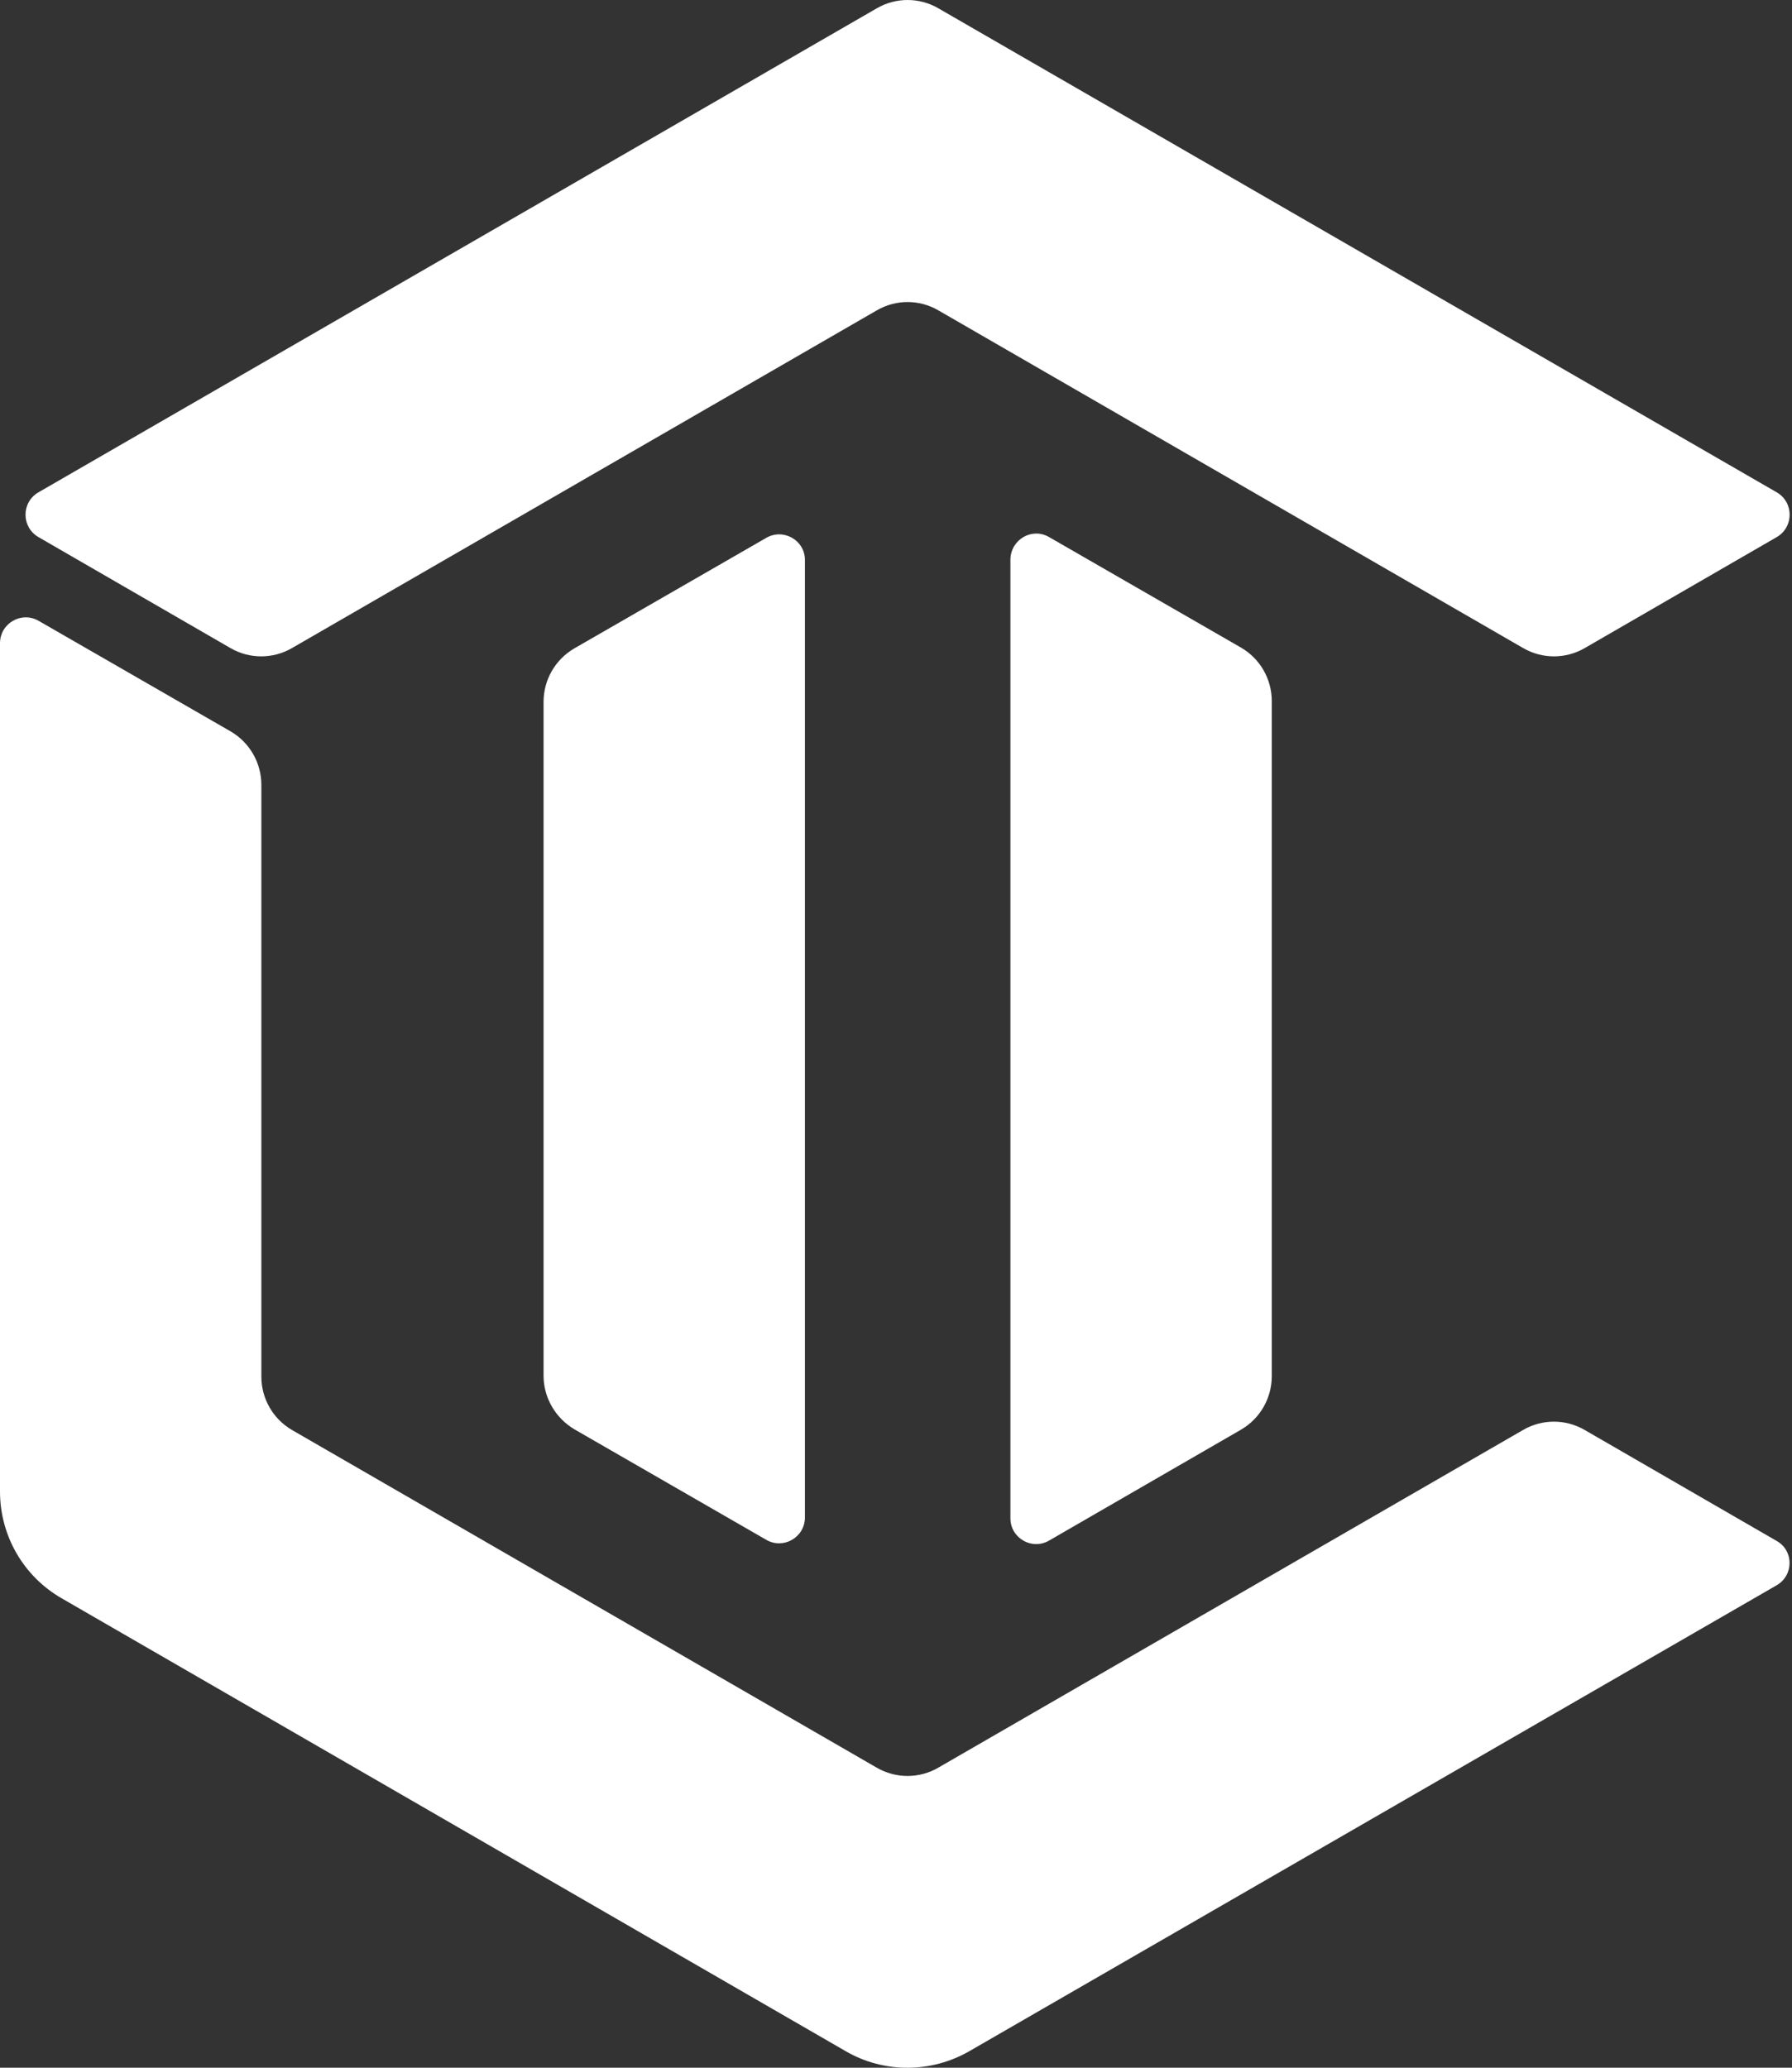 <svg width="52" height="60" viewBox="0 0 52 60" fill="none" xmlns="http://www.w3.org/2000/svg">
<rect x="0" y="0" width="52" height="60" fill="#333333" stroke="none"/>
<path d="M51.556 46L28.123 59.523C27.011 60.16 25.645 60.16 24.545 59.523L1.795 46.382C0.683 45.745 0 44.565 0 43.279V18.665C0 18.086 0.625 17.727 1.123 18.016L6.692 21.223C7.248 21.548 7.584 22.138 7.584 22.775V39.945C7.584 40.582 7.919 41.172 8.475 41.496L25.437 51.291C25.992 51.615 26.676 51.615 27.231 51.291L44.193 41.496C44.749 41.172 45.432 41.172 45.988 41.496L51.556 44.715C52.054 44.993 52.054 45.711 51.556 46Z" fill="white"/>
<path d="M30.443 15.585L36.012 18.792C36.568 19.116 36.904 19.706 36.904 20.343V39.933C36.904 40.57 36.568 41.16 36.012 41.485L30.443 44.703C29.945 44.993 29.32 44.634 29.32 44.055V16.233C29.332 15.654 29.945 15.295 30.443 15.585Z" fill="white"/>
<path d="M22.234 15.608L16.665 18.815C16.109 19.14 15.773 19.73 15.773 20.367V39.922C15.773 40.559 16.121 41.149 16.665 41.473L22.234 44.681C22.732 44.97 23.357 44.611 23.357 44.032V16.245C23.357 15.678 22.732 15.319 22.234 15.608Z" fill="white"/>
<path d="M51.559 15.584L45.99 18.803C45.434 19.127 44.751 19.127 44.195 18.803L27.233 9.008C26.678 8.683 25.995 8.683 25.439 9.008L8.477 18.803C7.921 19.127 7.238 19.127 6.683 18.803L1.114 15.584C0.616 15.294 0.616 14.577 1.114 14.287L25.439 0.243C25.995 -0.081 26.678 -0.081 27.233 0.243L51.559 14.287C52.056 14.577 52.056 15.294 51.559 15.584Z" fill="white"/>
</svg>
